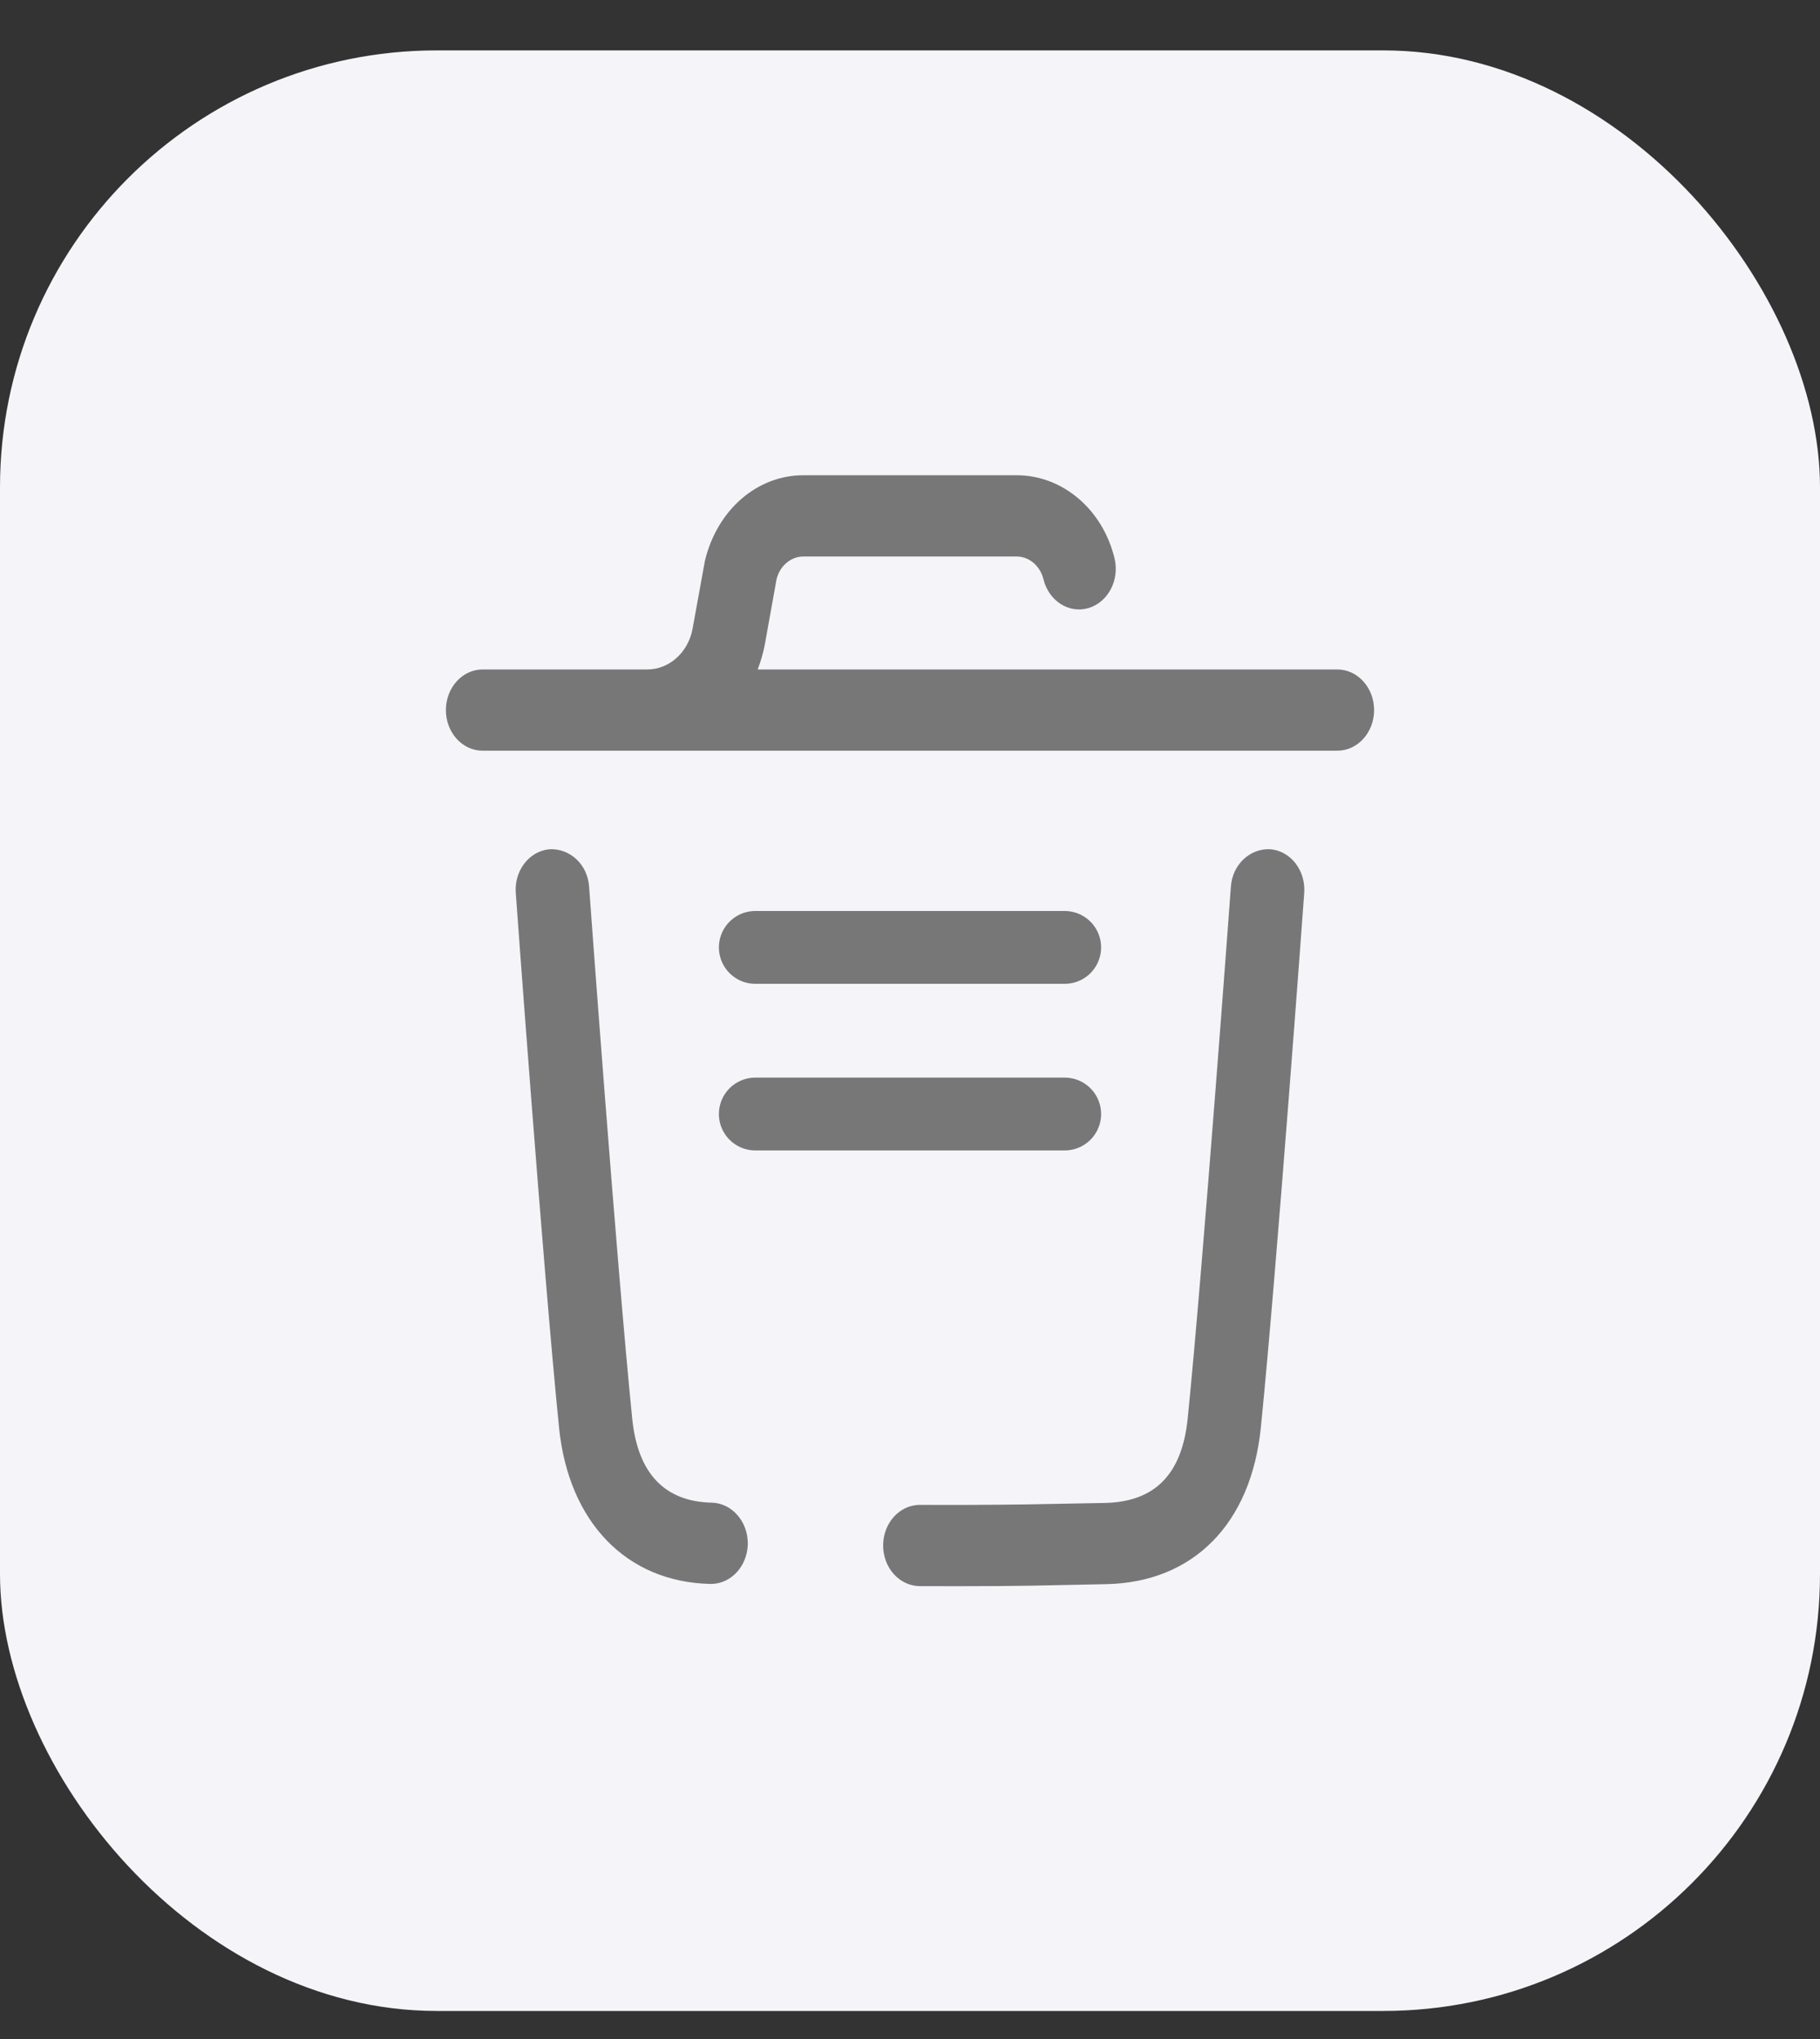 <svg width="25" height="28" viewBox="0 0 25 28" fill="none" xmlns="http://www.w3.org/2000/svg">
<rect x="0" y="0" width="25" height="28" fill="#333333" stroke="none"/>
<rect y="0.692" width="25" height="26.923" rx="6" fill="#F5F4F9"/>
<path d="M17.452 11.662C17.731 11.687 17.938 11.956 17.915 12.264C17.912 12.315 17.537 17.445 17.32 19.597C17.188 20.924 16.393 21.73 15.195 21.754C14.284 21.772 14.064 21.782 13.152 21.782C12.98 21.782 12.808 21.782 12.635 21.781C12.356 21.78 12.13 21.53 12.131 21.221C12.132 20.913 12.358 20.665 12.637 20.665L12.894 20.666C13.217 20.666 13.477 20.666 13.724 20.663L14.091 20.659C14.399 20.654 14.728 20.647 15.176 20.639C15.866 20.624 16.238 20.244 16.315 19.474C16.53 17.338 16.904 12.225 16.908 12.174C16.93 11.866 17.177 11.646 17.452 11.662ZM7.548 11.662C7.826 11.648 8.07 11.867 8.092 12.174C8.095 12.225 8.467 17.325 8.684 19.478C8.759 20.231 9.127 20.62 9.776 20.635C10.055 20.641 10.277 20.897 10.272 21.205C10.265 21.509 10.04 21.751 9.766 21.751H9.756C8.605 21.725 7.809 20.901 7.679 19.602C7.46 17.431 7.088 12.315 7.085 12.263C7.062 11.956 7.269 11.687 7.548 11.662ZM13.965 6.526C14.594 6.526 15.146 6.994 15.309 7.665C15.382 7.964 15.222 8.269 14.952 8.35C14.684 8.43 14.406 8.253 14.333 7.954C14.288 7.771 14.137 7.642 13.965 7.642H11.035C10.863 7.642 10.712 7.771 10.667 7.954L10.506 8.849C10.484 8.97 10.449 9.083 10.408 9.193H18.369C18.648 9.193 18.875 9.443 18.875 9.751C18.875 10.06 18.648 10.309 18.369 10.309H6.63C6.351 10.309 6.125 10.06 6.125 9.751C6.125 9.443 6.351 9.193 6.63 9.193H8.893C9.194 9.193 9.456 8.956 9.514 8.631L9.683 7.7C9.854 6.994 10.406 6.526 11.035 6.526H13.965Z" fill="#777777"/>
<path d="M10.375 13.01H14.625" stroke="#777777" stroke-linecap="round"/>
<path d="M10.375 15.298H14.625" stroke="#777777" stroke-linecap="round"/>
</svg>
